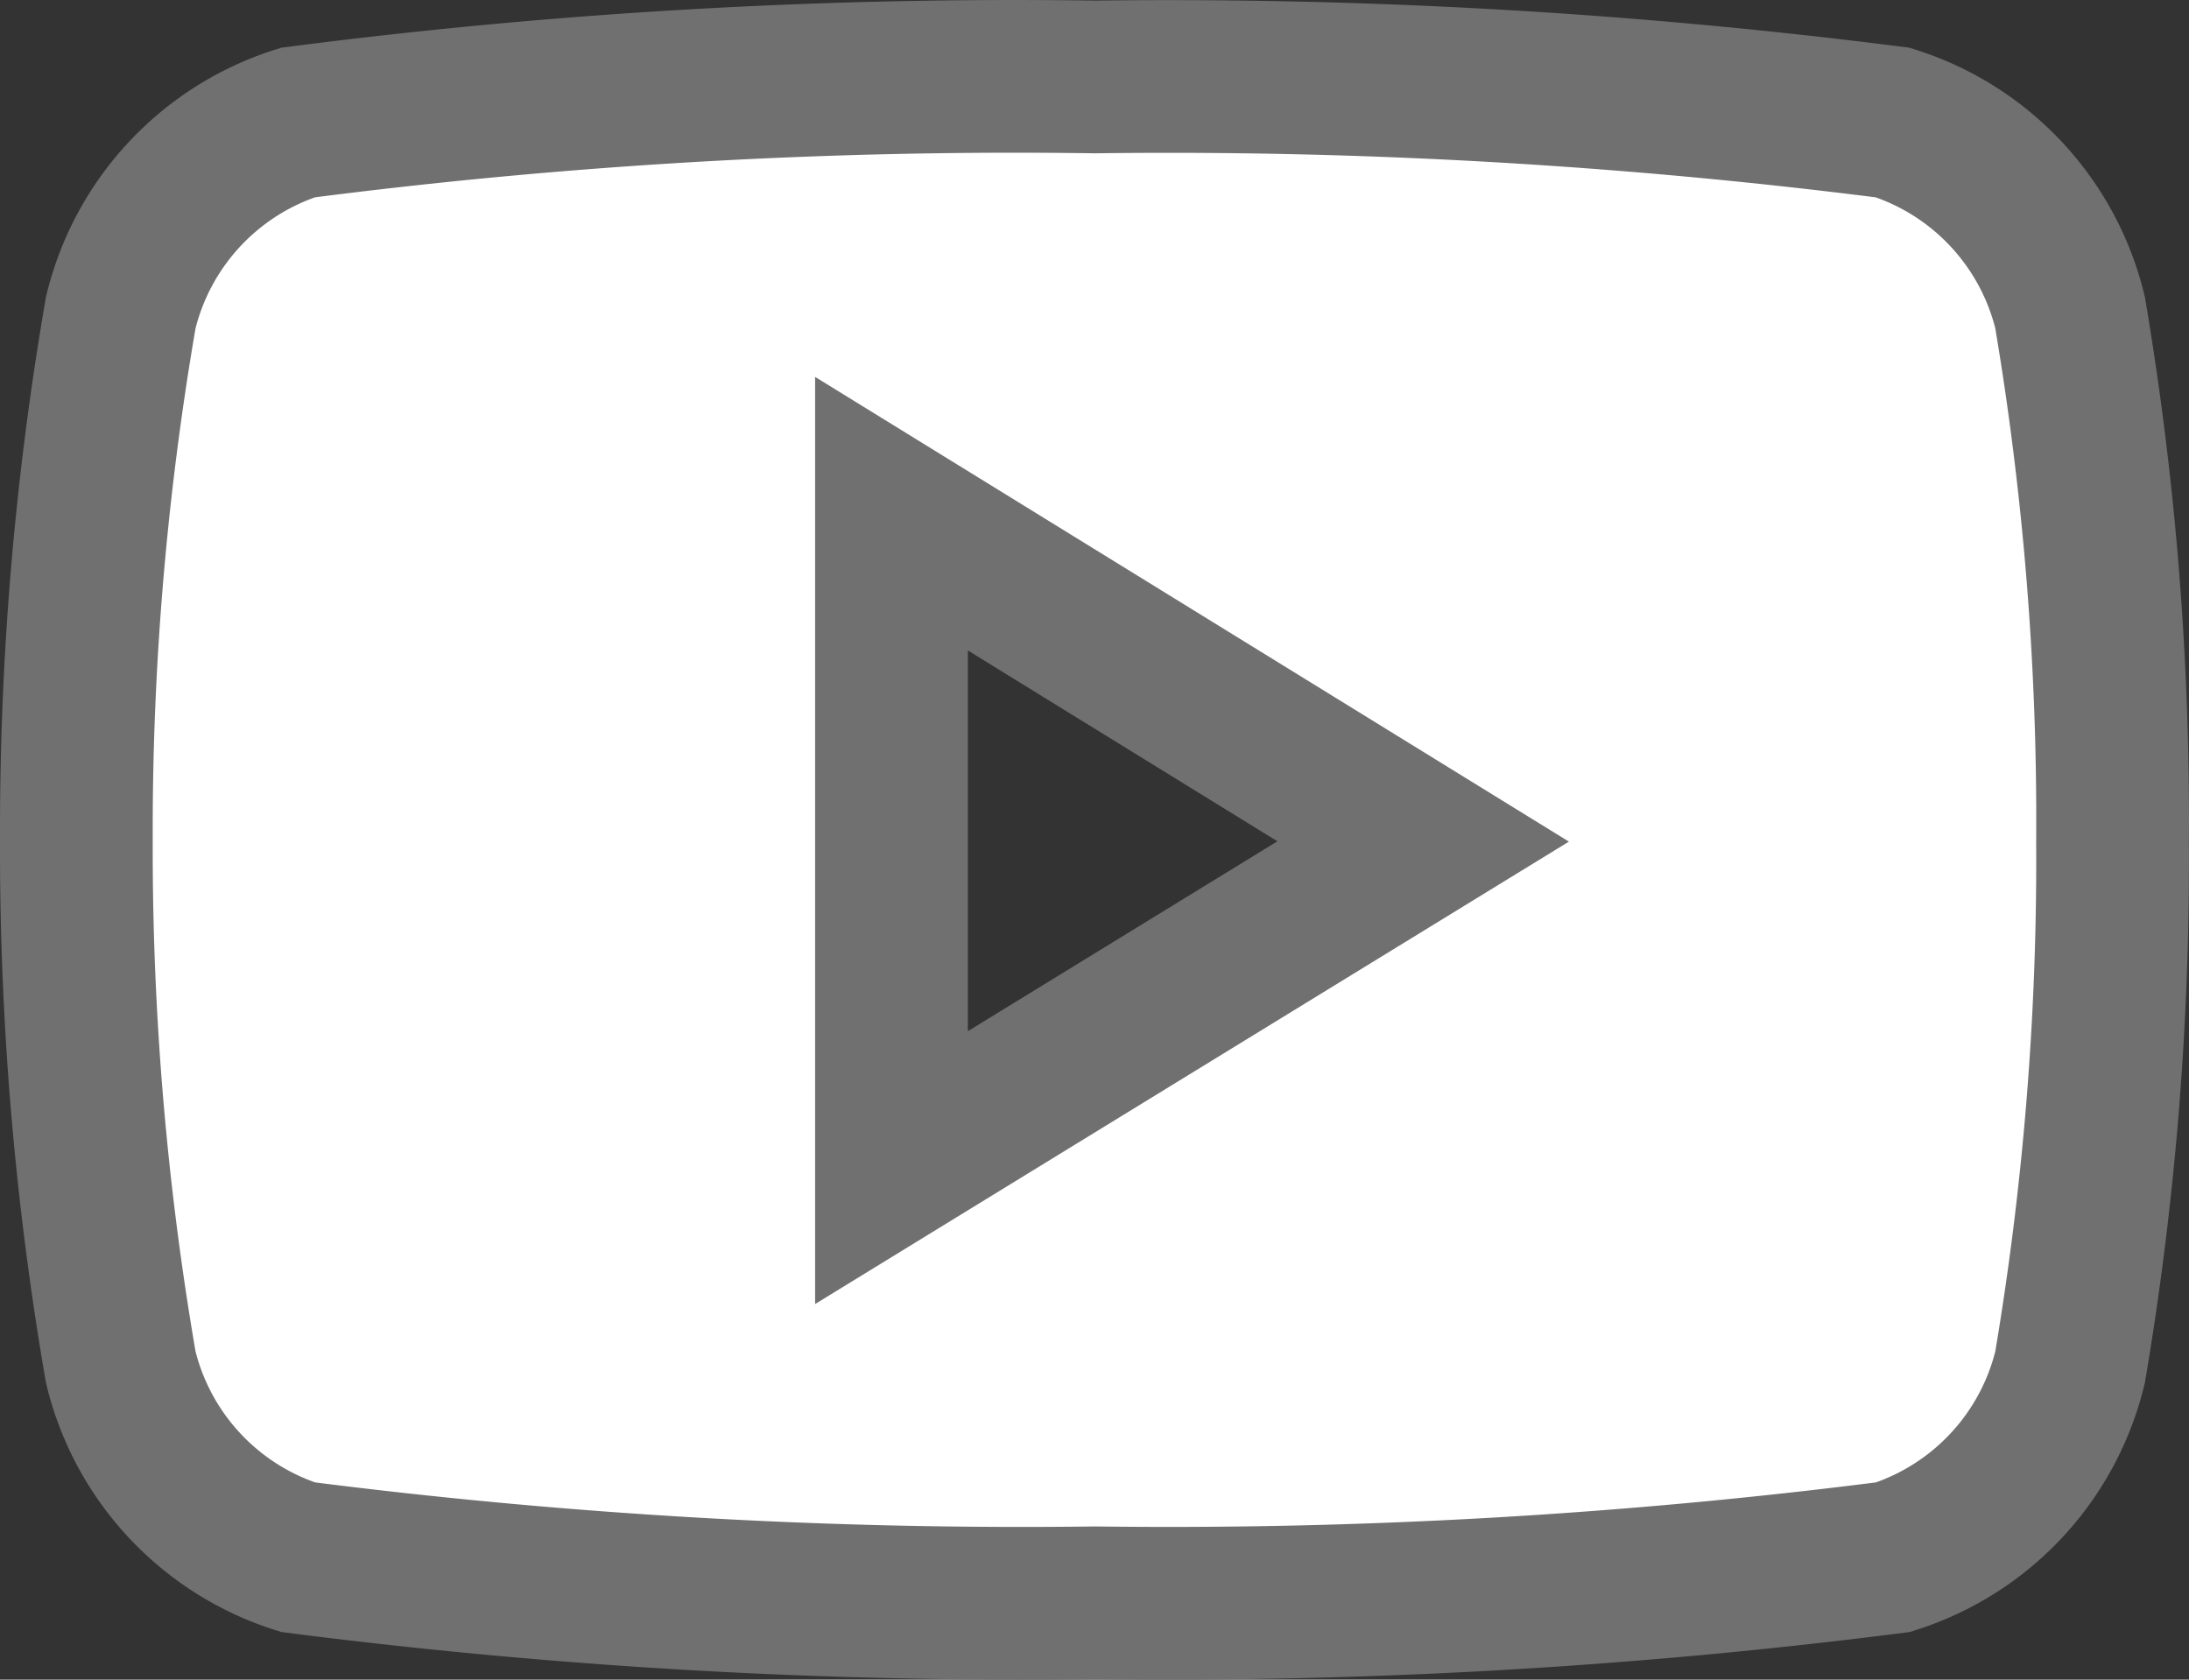 <svg xmlns="http://www.w3.org/2000/svg" width="21.5" height="16.5" viewBox="0 0 21.5 16.5">
  <rect x="0" y="0" width="21.5" height="16.5" fill="#333333" stroke="none"/>
  <path id="Icon_simple-youtube" data-name="Icon simple-youtube" d="M19.589,7.741a2.6,2.6,0,0,0-1.741-1.867,56.046,56.046,0,0,0-7.833-.448,54.8,54.8,0,0,0-7.833.448A2.6,2.6,0,0,0,.443,7.741a29.9,29.9,0,0,0-.436,5.19A29.9,29.9,0,0,0,.443,18.1a2.6,2.6,0,0,0,1.741,1.867,55.924,55.924,0,0,0,7.833.448,56.056,56.056,0,0,0,7.833-.448A2.6,2.6,0,0,0,19.589,18.1a29.906,29.906,0,0,0,.417-5.169,29.906,29.906,0,0,0-.417-5.19ZM8.013,16.14V9.716l5.222,3.22Z" transform="translate(0.743 -4.67)" fill="#fff" stroke="#707070" stroke-width="1.5"/>
</svg>
